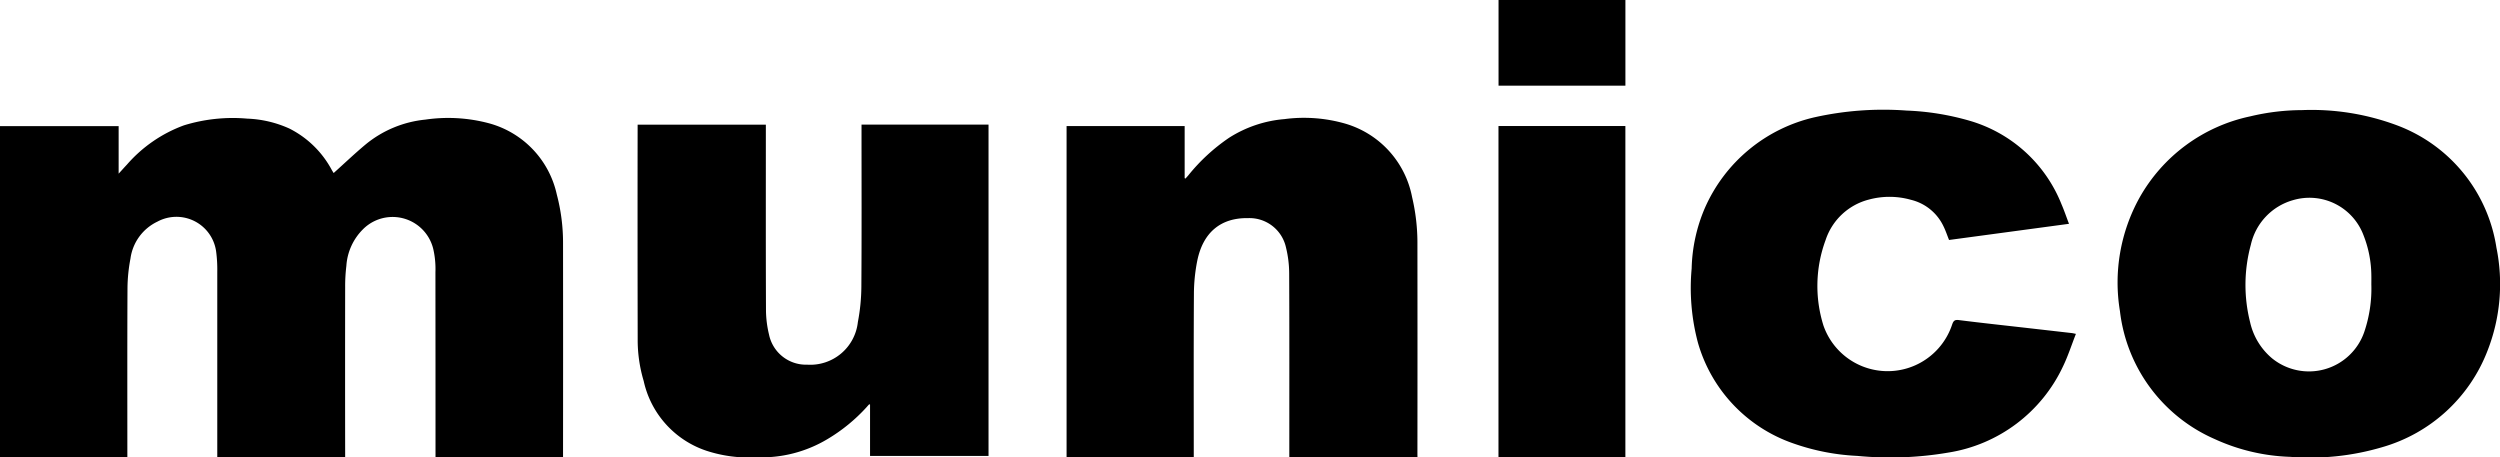 <svg id="logo" xmlns="http://www.w3.org/2000/svg" xmlns:xlink="http://www.w3.org/1999/xlink" width="235.013" height="43" viewBox="0 0 235.013 43">
  <defs>
    <clipPath id="clip-path">
      <rect id="長方形_197" data-name="長方形 197" width="235.013" height="43" fill="none"/>
    </clipPath>
  </defs>
  <g id="グループ_101" data-name="グループ 101" clip-path="url(#clip-path)">
    <path id="パス_3" data-name="パス 3" d="M31.366,59.04c1.016-.913,1.982-1.835,3.005-2.688a10.452,10.452,0,0,1,5.615-2.334,14.841,14.841,0,0,1,5.941.335,8.907,8.907,0,0,1,6.414,6.7,17.76,17.76,0,0,1,.588,4.6q.011,9.871,0,19.743v.378H40.941V85.33q0-8.482-.008-16.964a8.439,8.439,0,0,0-.195-2.146,3.931,3.931,0,0,0-6.62-1.889,5.33,5.33,0,0,0-1.558,3.439,15.762,15.762,0,0,0-.113,1.977q-.013,7.778,0,15.556v.469H20.425V85.33q0-8.5,0-17a12.854,12.854,0,0,0-.111-1.942A3.767,3.767,0,0,0,14.8,63.607a4.513,4.513,0,0,0-2.535,3.471,15.455,15.455,0,0,0-.28,2.755c-.026,5.149-.013,10.3-.013,15.448v.489H0V54.634H11.153V59.1c.307-.335.542-.6.784-.857a13.07,13.07,0,0,1,5.351-3.685,15.584,15.584,0,0,1,5.956-.632,10.516,10.516,0,0,1,3.976.94,9.225,9.225,0,0,1,3.963,3.875c.065.113.134.223.183.3" transform="translate(0 -42.774)"/>
    <path id="パス_4" data-name="パス 4" d="M519.7,85.747H507.651v-.473c0-5.618.012-11.235-.013-16.853a10.279,10.279,0,0,0-.294-2.386,3.516,3.516,0,0,0-3.57-2.783c-2.555-.044-4.239,1.334-4.78,4.025a16.374,16.374,0,0,0-.311,3.113c-.031,4.968-.014,9.936-.014,14.9v.447H486.713V54.6h11.1v4.894l.074.041c.089-.1.182-.2.267-.3a17.628,17.628,0,0,1,3.832-3.534,11.422,11.422,0,0,1,5.21-1.758,14.05,14.05,0,0,1,5.754.437,8.952,8.952,0,0,1,6.244,6.9,18.714,18.714,0,0,1,.5,4.432q.012,9.888,0,19.776Z" transform="translate(-386.449 -42.747)"/>
    <path id="パス_5" data-name="パス 5" d="M290.964,56.875h12.053V57.3c0,5.69-.011,11.38.013,17.069a9.986,9.986,0,0,0,.287,2.244,3.546,3.546,0,0,0,3.582,2.823,4.5,4.5,0,0,0,4.768-4.006,18.352,18.352,0,0,0,.329-3.327c.034-4.92.015-9.84.015-14.76V56.87H323.95V88.018H312.812V83.193l-.076-.041c-.08.089-.162.177-.239.268a16.025,16.025,0,0,1-3.689,3.014,12.079,12.079,0,0,1-6.63,1.709,12.874,12.874,0,0,1-4.732-.61,8.932,8.932,0,0,1-5.913-6.564,13.435,13.435,0,0,1-.564-3.949q-.02-9.87-.006-19.74Z" transform="translate(-231.023 -45.155)"/>
    <path id="パス_6" data-name="パス 6" d="M983.756,50.242A22.943,22.943,0,0,1,992.75,51.7a14.64,14.64,0,0,1,9.274,11.463,17.179,17.179,0,0,1-.83,9.681,15.055,15.055,0,0,1-9.941,9.094,23.855,23.855,0,0,1-8.6.9,18.432,18.432,0,0,1-7.115-1.674,15.026,15.026,0,0,1-8.905-12.031,16.433,16.433,0,0,1,1.833-10.643,15.64,15.64,0,0,1,10.4-7.657,21.169,21.169,0,0,1,4.886-.591M990.267,66.6c0-.264.007-.529,0-.793a10.528,10.528,0,0,0-.736-3.8,5.428,5.428,0,0,0-6.646-3.295,5.638,5.638,0,0,0-3.946,4.187,14.357,14.357,0,0,0-.071,7.277,6.2,6.2,0,0,0,2.059,3.394A5.5,5.5,0,0,0,989.6,71.1a12.71,12.71,0,0,0,.666-4.5" transform="translate(-767.348 -39.891)"/>
    <path id="パス_7" data-name="パス 7" d="M807.158,60.894l-11.264,1.518c-.177-.441-.319-.874-.519-1.279a4.569,4.569,0,0,0-3.055-2.495,7.441,7.441,0,0,0-3.993-.016,5.8,5.8,0,0,0-4.039,3.8,12.44,12.44,0,0,0-.2,8.039,6.388,6.388,0,0,0,12.105-.125c.124-.343.247-.441.63-.393,2.2.276,4.4.512,6.594.762q2.008.228,4.015.458c.094.011.185.036.387.076-.407,1.036-.737,2.067-1.2,3.031a14.378,14.378,0,0,1-10.8,8.129,32.3,32.3,0,0,1-8.558.31,21.042,21.042,0,0,1-6.031-1.182,14.11,14.11,0,0,1-8.944-9.463,19.986,19.986,0,0,1-.588-6.974,15.257,15.257,0,0,1,1.237-5.673,14.9,14.9,0,0,1,10.391-8.556,29.714,29.714,0,0,1,8.573-.614,24.519,24.519,0,0,1,5.862.938,13.287,13.287,0,0,1,8.707,7.877c.252.581.453,1.184.7,1.826" transform="translate(-612.673 -39.853)"/>
    <rect id="長方形_195" data-name="長方形 195" width="11.929" height="31.153" transform="translate(140.865 11.847)"/>
    <rect id="長方形_196" data-name="長方形 196" width="11.926" height="8.053" transform="translate(140.871)"/>
  </g>
</svg>
